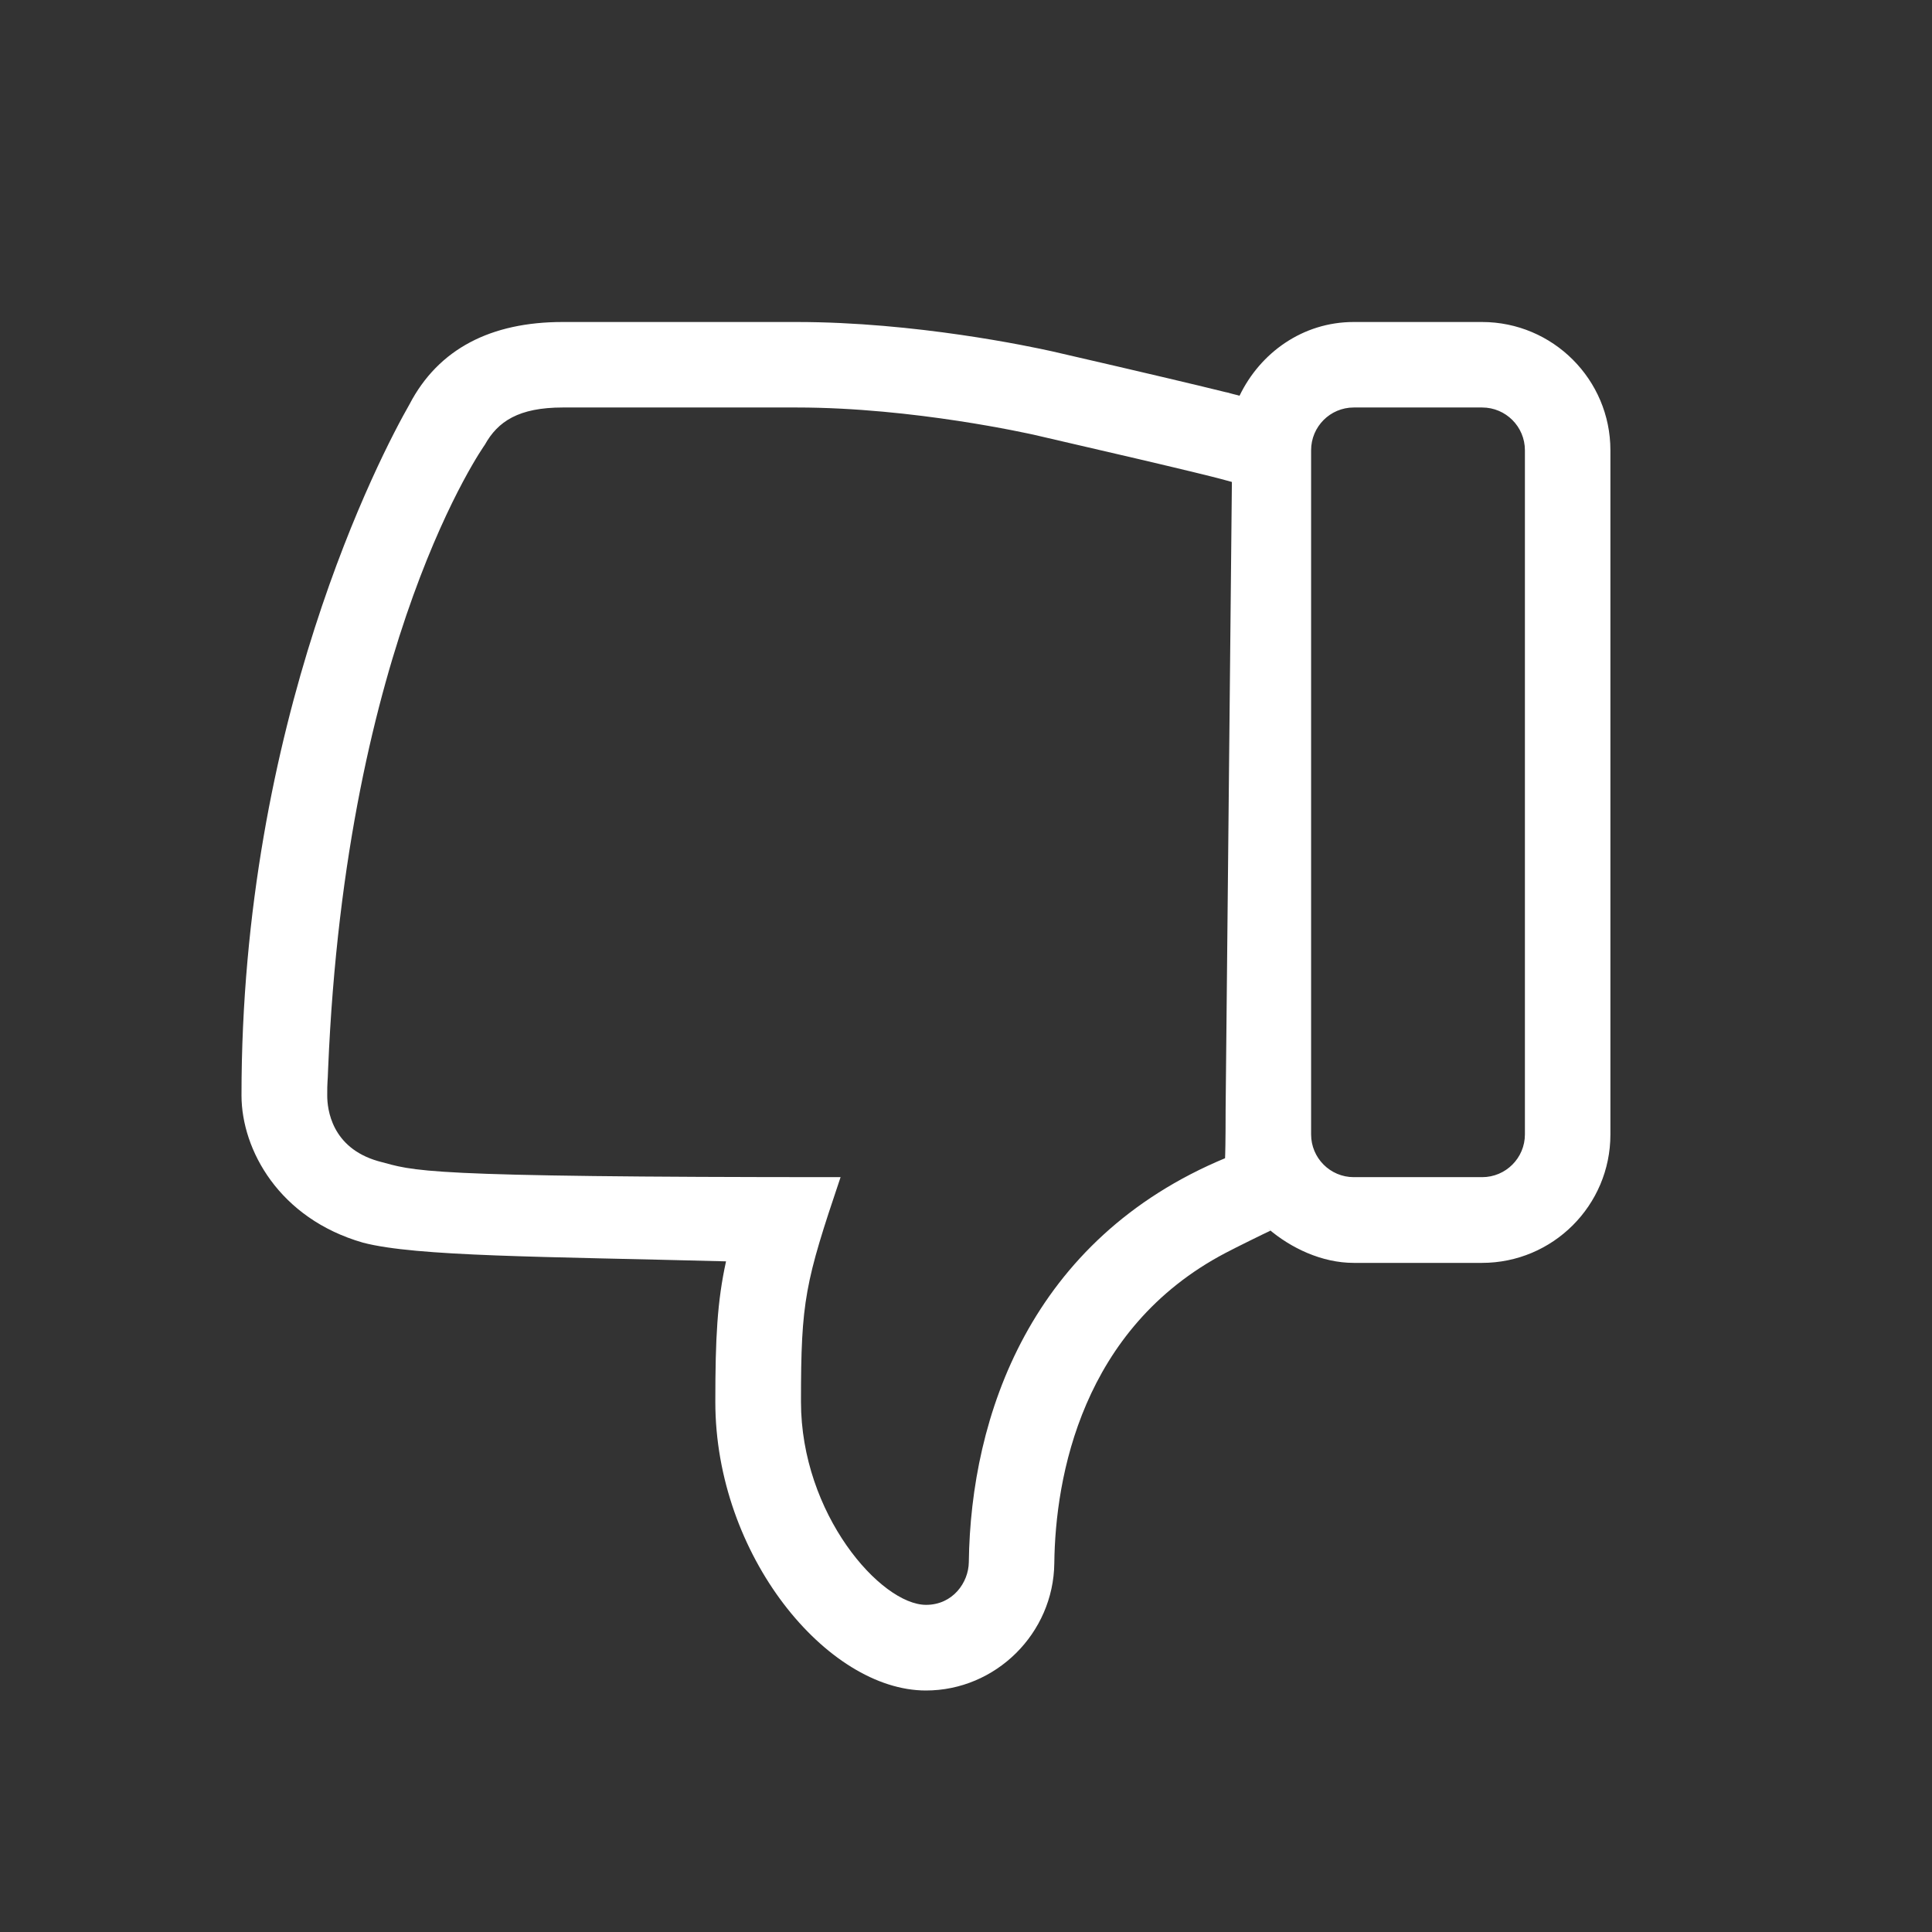 <svg width="24" height="24" viewBox="0 0 24 24" fill="none" xmlns="http://www.w3.org/2000/svg">
<rect x="0" y="0" width="24" height="24" fill="#333333" stroke="none"/>
<path d="M4.51 15.437C5.172 15.61 6.736 15.609 9.019 15.669C8.91 16.167 8.886 16.617 8.886 17.415C8.886 19.32 10.274 21 11.502 21C12.37 21 13.087 20.29 13.097 19.419C13.109 18.349 13.439 16.502 15.223 15.565C15.353 15.496 15.728 15.312 15.782 15.288L15.754 15.263C16.033 15.503 16.42 15.688 16.816 15.688H18.41C19.29 15.688 20.005 14.974 20.005 14.094V5.593C20.005 4.715 19.29 4 18.41 4H16.816C16.184 4 15.655 4.382 15.398 4.916C15.393 4.914 15.381 4.911 15.374 4.909C15.339 4.901 15.297 4.89 15.247 4.876C15.239 4.875 15.233 4.873 15.223 4.871C14.916 4.795 14.328 4.654 13.068 4.364C12.797 4.304 11.372 4 9.894 4H6.989C6.103 4 5.447 4.33 5.086 5.024C4.733 5.642 2.998 8.949 3 13.611C3.002 14.283 3.467 15.138 4.51 15.437ZM16.287 5.593C16.287 5.3 16.524 5.062 16.817 5.062H18.412C18.705 5.062 18.943 5.3 18.943 5.593V14.092C18.943 14.385 18.705 14.623 18.412 14.623H16.817C16.524 14.623 16.287 14.385 16.287 14.092V5.593ZM4.076 13.278C4.298 7.939 6.023 5.525 6.023 5.525C6.184 5.235 6.443 5.062 6.991 5.062H9.896C11.355 5.062 12.802 5.393 12.84 5.4C15.048 5.909 15.164 5.949 15.303 5.987L15.225 13.792C15.225 14.599 15.206 14.396 15.225 14.385C12.797 15.392 12.058 17.596 12.035 19.405C12.032 19.659 11.836 19.936 11.504 19.936C10.942 19.936 9.95 18.808 9.95 17.413C9.95 16.154 10 15.935 10.442 14.623C5.127 14.623 5.165 14.547 4.697 14.424C4.116 14.257 4.065 13.776 4.065 13.61C4.064 13.429 4.071 13.455 4.076 13.278Z" fill="white"/>
</svg>
